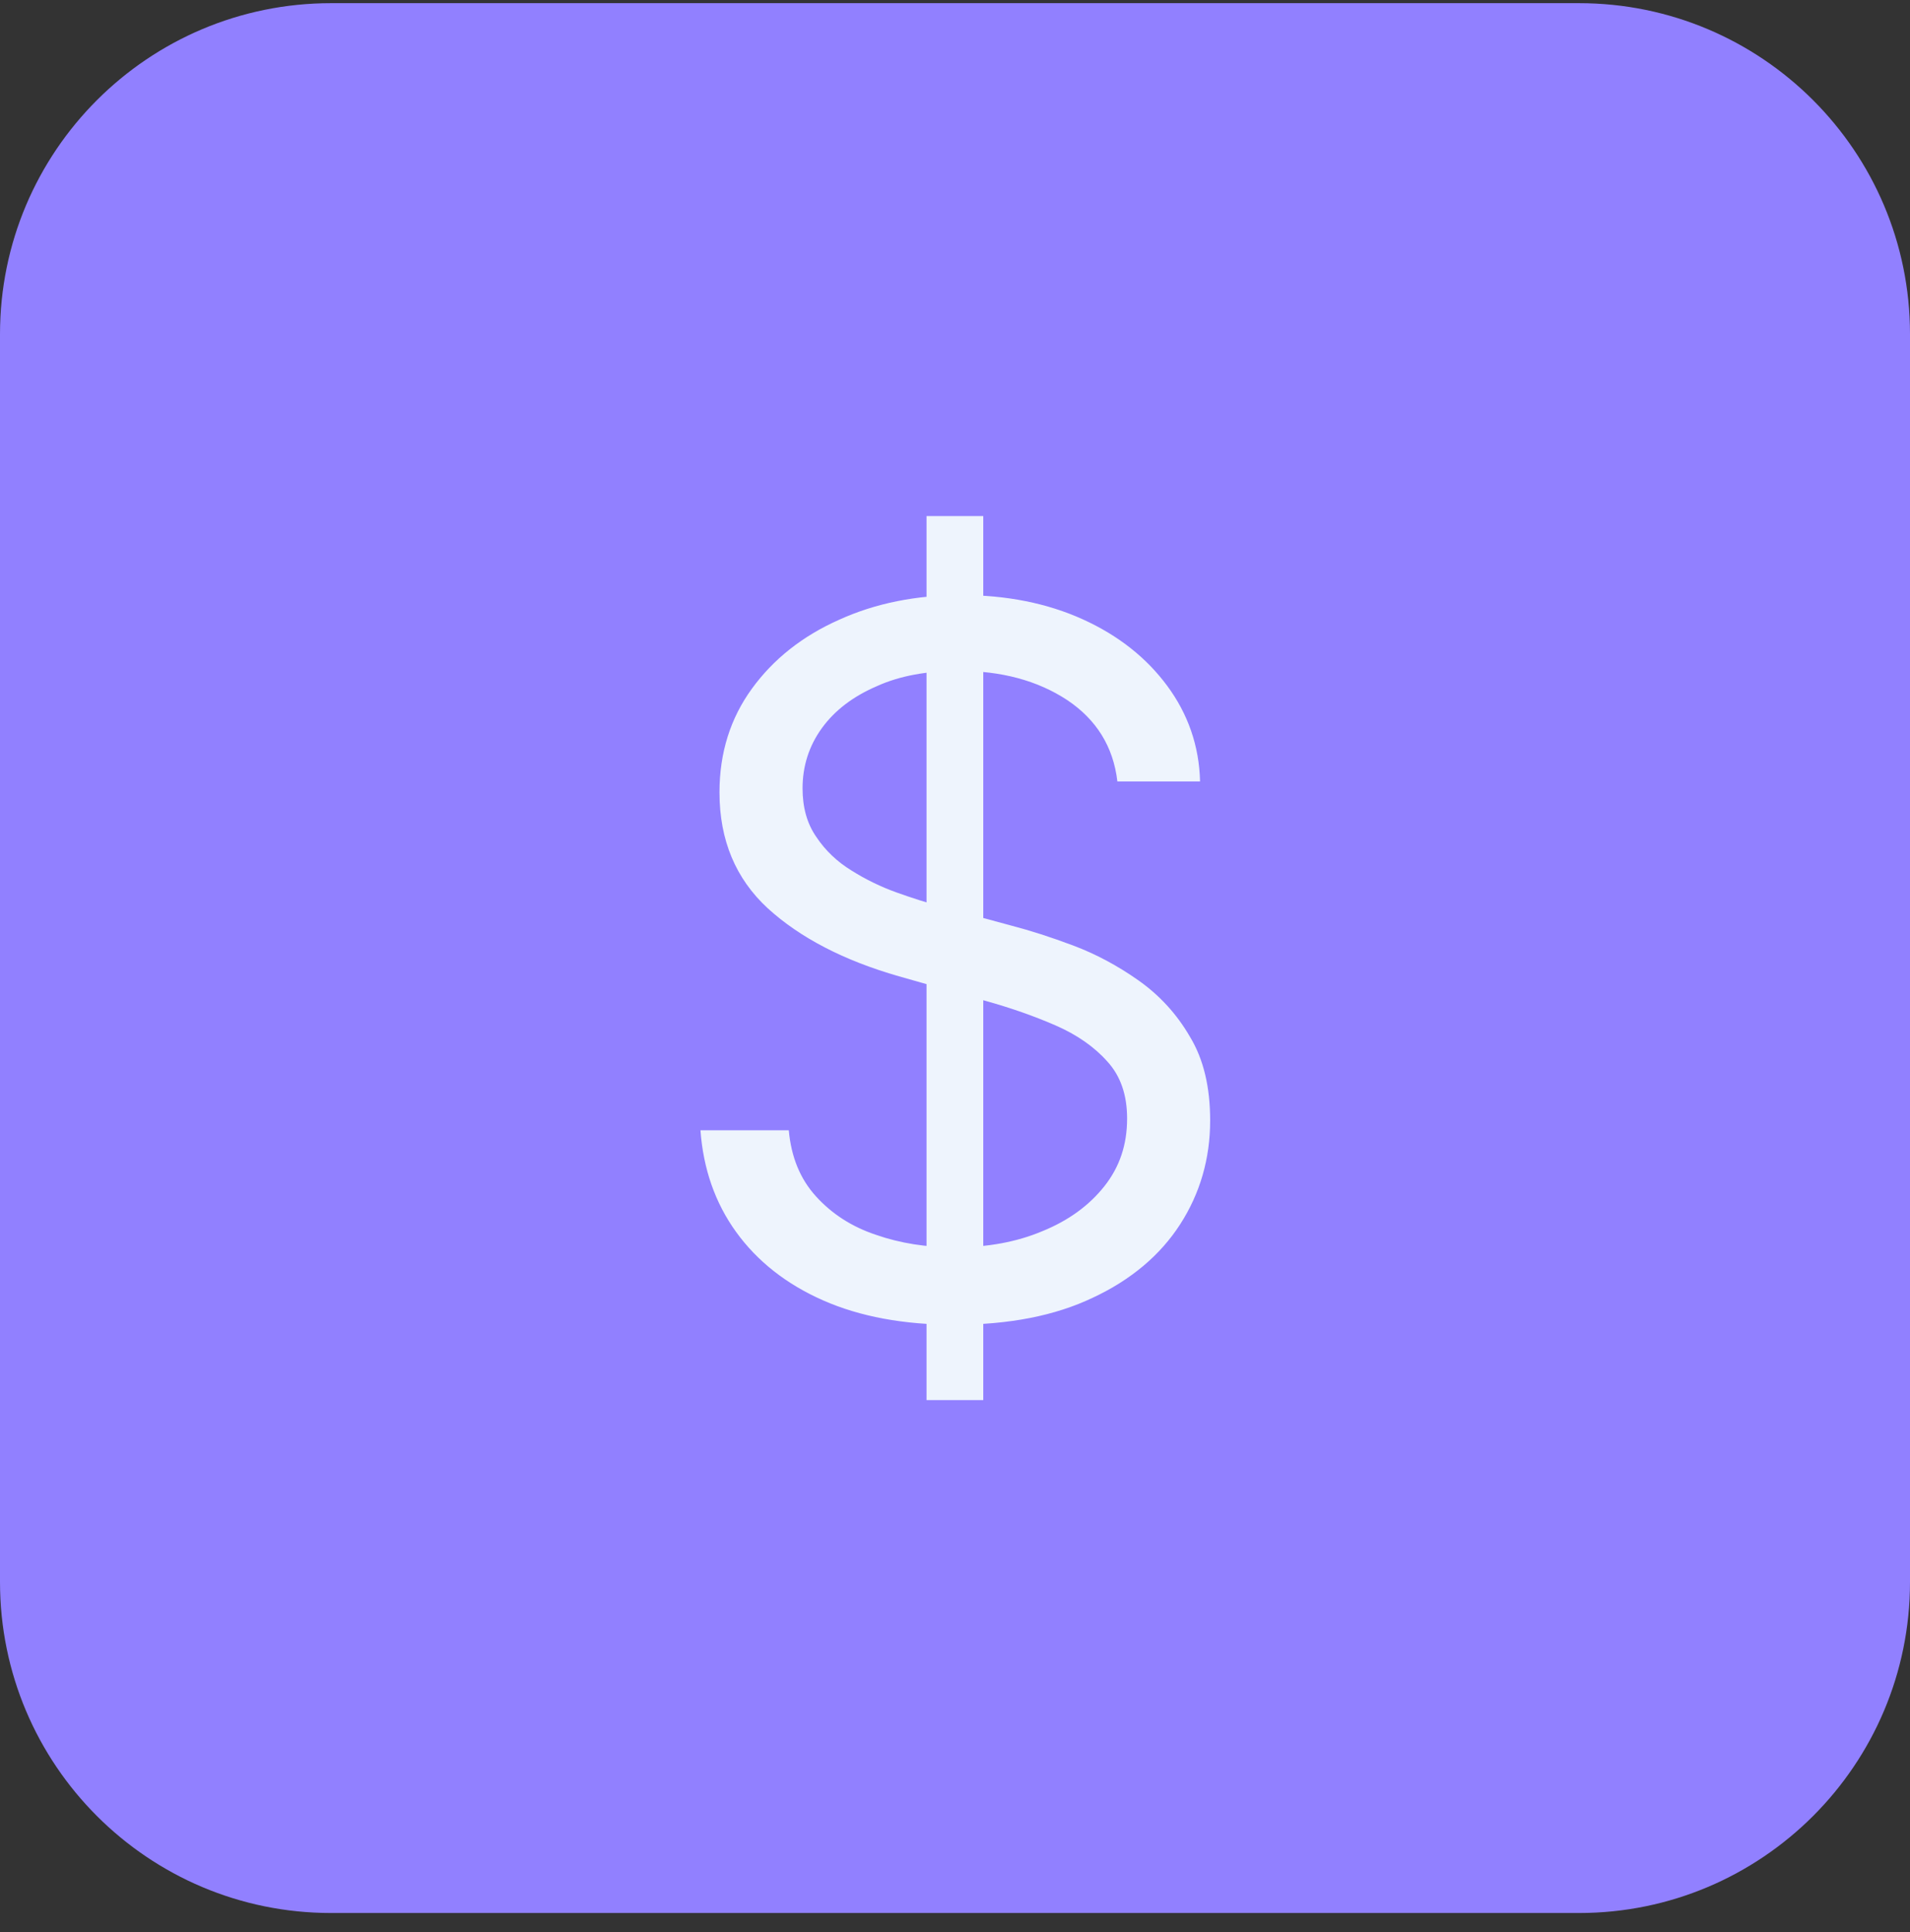 <svg width="85" height="86" viewBox="0 0 85 86" fill="none" xmlns="http://www.w3.org/2000/svg">
<rect x="0" y="0" width="85" height="86" fill="#333333" stroke="none"/>
<path d="M70.268 0.141H14.732C6.596 0.141 0 6.736 0 14.872V70.409C0 78.545 6.596 85.141 14.732 85.141H70.268C78.404 85.141 85 78.545 85 70.409V14.872C85 6.736 78.404 0.141 70.268 0.141Z" fill="#9180FF"/>
<path d="M49.726 34.779C49.546 33.229 48.788 32.02 47.49 31.155C46.174 30.29 44.569 29.857 42.658 29.857C41.27 29.857 40.043 30.073 39.016 30.542C37.97 30.993 37.158 31.606 36.581 32.399C36.004 33.193 35.716 34.094 35.716 35.086C35.716 35.933 35.914 36.655 36.329 37.25C36.725 37.845 37.248 38.349 37.898 38.746C38.529 39.143 39.196 39.468 39.899 39.72C40.602 39.972 41.233 40.171 41.828 40.333L45.02 41.199C45.849 41.415 46.751 41.703 47.761 42.082C48.77 42.461 49.744 42.984 50.664 43.633C51.583 44.282 52.359 45.111 52.954 46.139C53.567 47.149 53.855 48.393 53.855 49.872C53.855 51.566 53.405 53.117 52.521 54.488C51.638 55.858 50.339 56.958 48.644 57.751C46.949 58.563 44.894 58.959 42.478 58.959C40.224 58.959 38.276 58.599 36.635 57.877C34.995 57.156 33.696 56.129 32.759 54.83C31.821 53.532 31.298 52.017 31.172 50.304H35.103C35.211 51.494 35.608 52.468 36.311 53.243C37.014 54.019 37.898 54.596 38.98 54.956C40.061 55.335 41.233 55.515 42.478 55.515C43.938 55.515 45.236 55.281 46.39 54.794C47.544 54.325 48.464 53.658 49.149 52.793C49.834 51.927 50.159 50.935 50.159 49.781C50.159 48.736 49.87 47.888 49.275 47.239C48.698 46.59 47.923 46.049 46.967 45.634C46.012 45.219 44.984 44.859 43.884 44.552L40.007 43.452C37.555 42.749 35.608 41.739 34.165 40.423C32.741 39.107 32.019 37.394 32.019 35.266C32.019 33.499 32.506 31.966 33.462 30.65C34.417 29.334 35.716 28.306 37.339 27.585C38.961 26.846 40.783 26.485 42.784 26.485C44.786 26.485 46.607 26.846 48.194 27.567C49.78 28.288 51.024 29.28 51.944 30.524C52.864 31.768 53.368 33.193 53.405 34.779H49.708H49.726ZM41.233 62.313V22.969H43.758V62.313H41.233Z" fill="#EEF4FD"/>
</svg>
